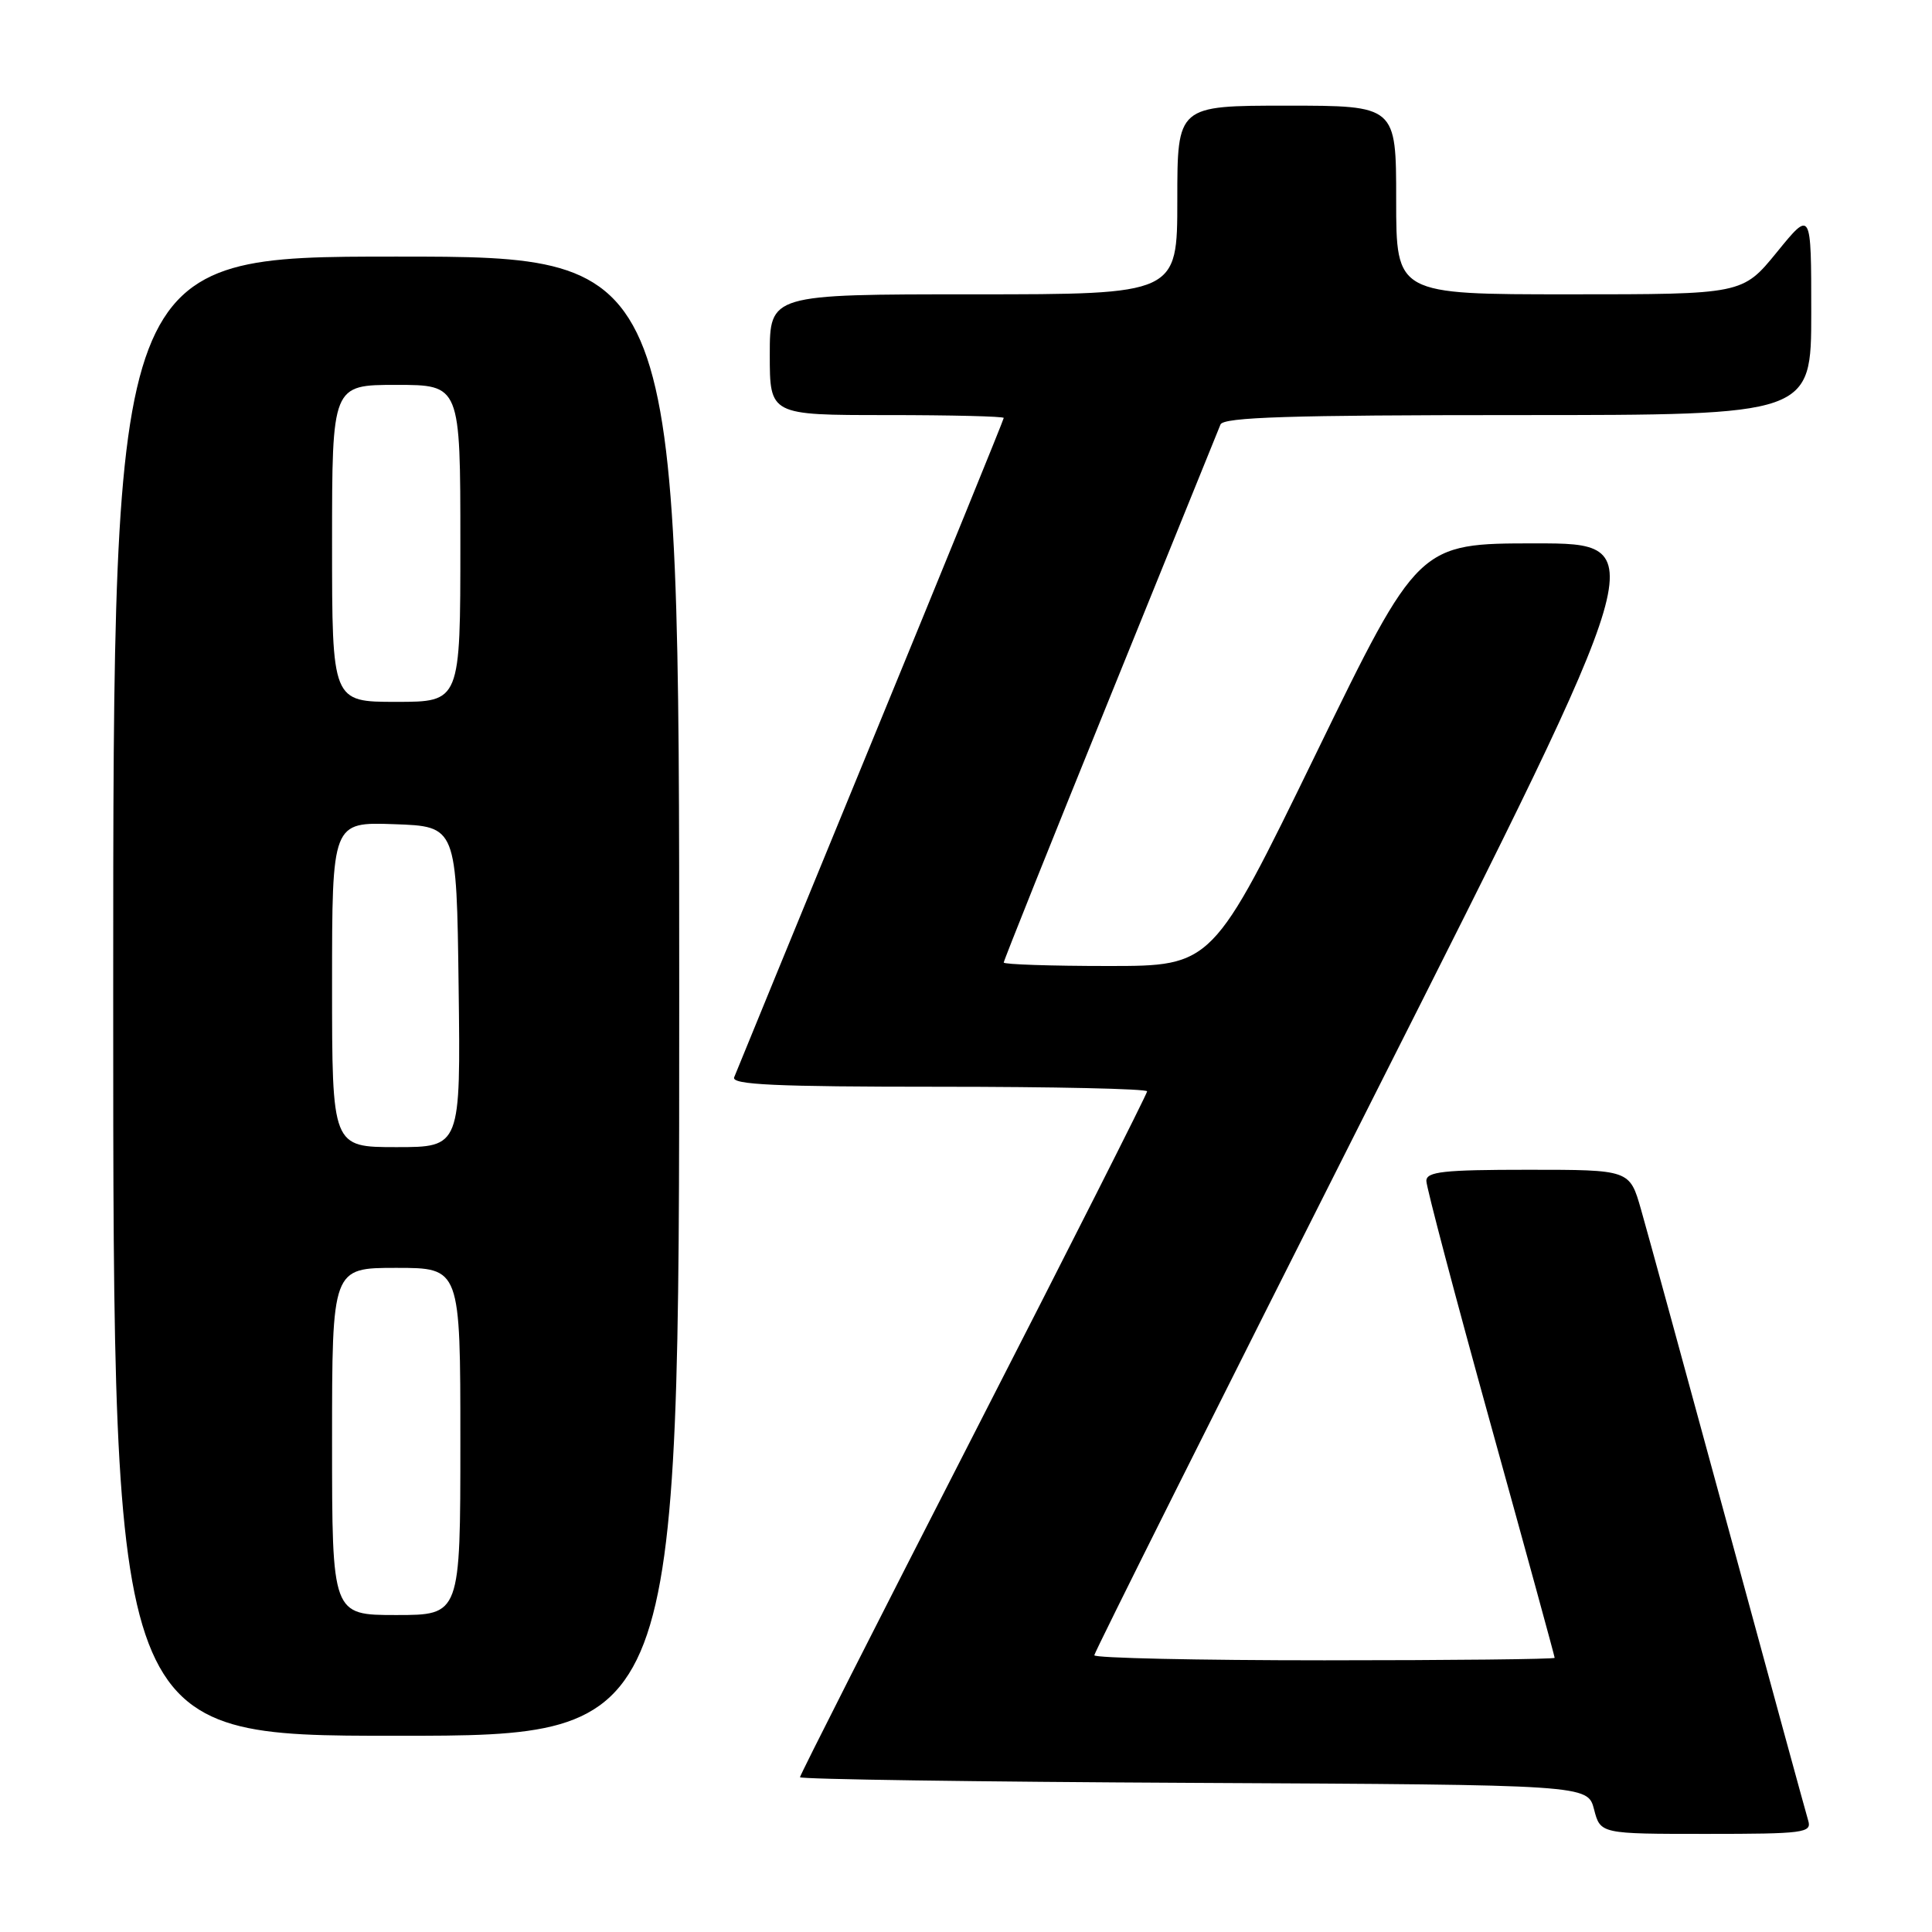 <?xml version="1.0" encoding="UTF-8" standalone="no"?>
<!DOCTYPE svg PUBLIC "-//W3C//DTD SVG 1.1//EN" "http://www.w3.org/Graphics/SVG/1.1/DTD/svg11.dtd" >
<svg xmlns="http://www.w3.org/2000/svg" xmlns:xlink="http://www.w3.org/1999/xlink" version="1.1" viewBox="0 0 256 256">
 <g >
 <path fill="currentColor"
d=" M 239.60 241.25 C 239.31 240.29 234.54 222.85 229.01 202.50 C 223.47 182.15 218.27 163.14 217.44 160.25 C 215.94 155.00 215.94 155.00 202.47 155.00 C 191.25 155.00 189.00 155.25 189.00 156.48 C 189.00 157.29 192.82 171.77 197.50 188.65 C 202.18 205.52 206.00 219.48 206.00 219.67 C 206.00 219.85 192.28 220.00 175.50 220.00 C 158.72 220.00 145.00 219.70 145.00 219.33 C 145.00 218.97 161.66 185.67 182.02 145.33 C 219.03 72.00 219.03 72.00 203.48 72.00 C 187.94 72.00 187.94 72.00 174.31 100.00 C 160.67 128.00 160.67 128.00 146.84 128.00 C 139.23 128.00 133.00 127.79 133.00 127.54 C 133.00 127.28 139.35 111.42 147.11 92.29 C 154.88 73.15 161.45 56.94 161.72 56.25 C 162.10 55.28 170.92 55.00 201.11 55.00 C 240.00 55.00 240.00 55.00 240.00 41.41 C 240.00 27.82 240.00 27.82 235.45 33.41 C 230.89 39.00 230.89 39.00 207.95 39.00 C 185.00 39.00 185.00 39.00 185.00 26.50 C 185.00 14.00 185.00 14.00 170.50 14.00 C 156.00 14.00 156.00 14.00 156.00 26.50 C 156.00 39.00 156.00 39.00 129.00 39.00 C 102.00 39.00 102.00 39.00 102.00 47.00 C 102.00 55.00 102.00 55.00 117.50 55.00 C 126.03 55.00 133.00 55.17 133.00 55.38 C 133.00 55.59 125.07 75.05 115.38 98.63 C 105.69 122.21 97.55 142.06 97.28 142.75 C 96.89 143.73 102.71 144.00 124.39 144.00 C 139.58 144.00 152.00 144.27 152.00 144.61 C 152.00 144.94 141.65 165.42 129.00 190.11 C 116.35 214.80 106.00 235.22 106.00 235.49 C 106.00 235.76 129.48 236.10 158.19 236.24 C 210.37 236.50 210.37 236.50 211.22 239.75 C 212.06 243.00 212.06 243.00 226.10 243.00 C 239.00 243.00 240.09 242.86 239.60 241.25 Z  M 90.00 132.00 C 90.00 34.00 90.00 34.00 52.50 34.00 C 15.00 34.00 15.00 34.00 15.00 132.00 C 15.00 230.00 15.00 230.00 52.50 230.00 C 90.00 230.00 90.00 230.00 90.00 132.00 Z  M 44.00 191.00 C 44.00 168.00 44.00 168.00 52.50 168.00 C 61.00 168.00 61.00 168.00 61.00 191.00 C 61.00 214.00 61.00 214.00 52.50 214.00 C 44.00 214.00 44.00 214.00 44.00 191.00 Z  M 44.00 130.46 C 44.00 108.92 44.00 108.92 52.25 109.21 C 60.50 109.50 60.50 109.50 60.77 130.75 C 61.04 152.00 61.04 152.00 52.52 152.00 C 44.00 152.00 44.00 152.00 44.00 130.46 Z  M 44.00 72.00 C 44.00 51.00 44.00 51.00 52.50 51.00 C 61.00 51.00 61.00 51.00 61.00 72.00 C 61.00 93.00 61.00 93.00 52.50 93.00 C 44.00 93.00 44.00 93.00 44.00 72.00 Z "/>
</g>
</svg>